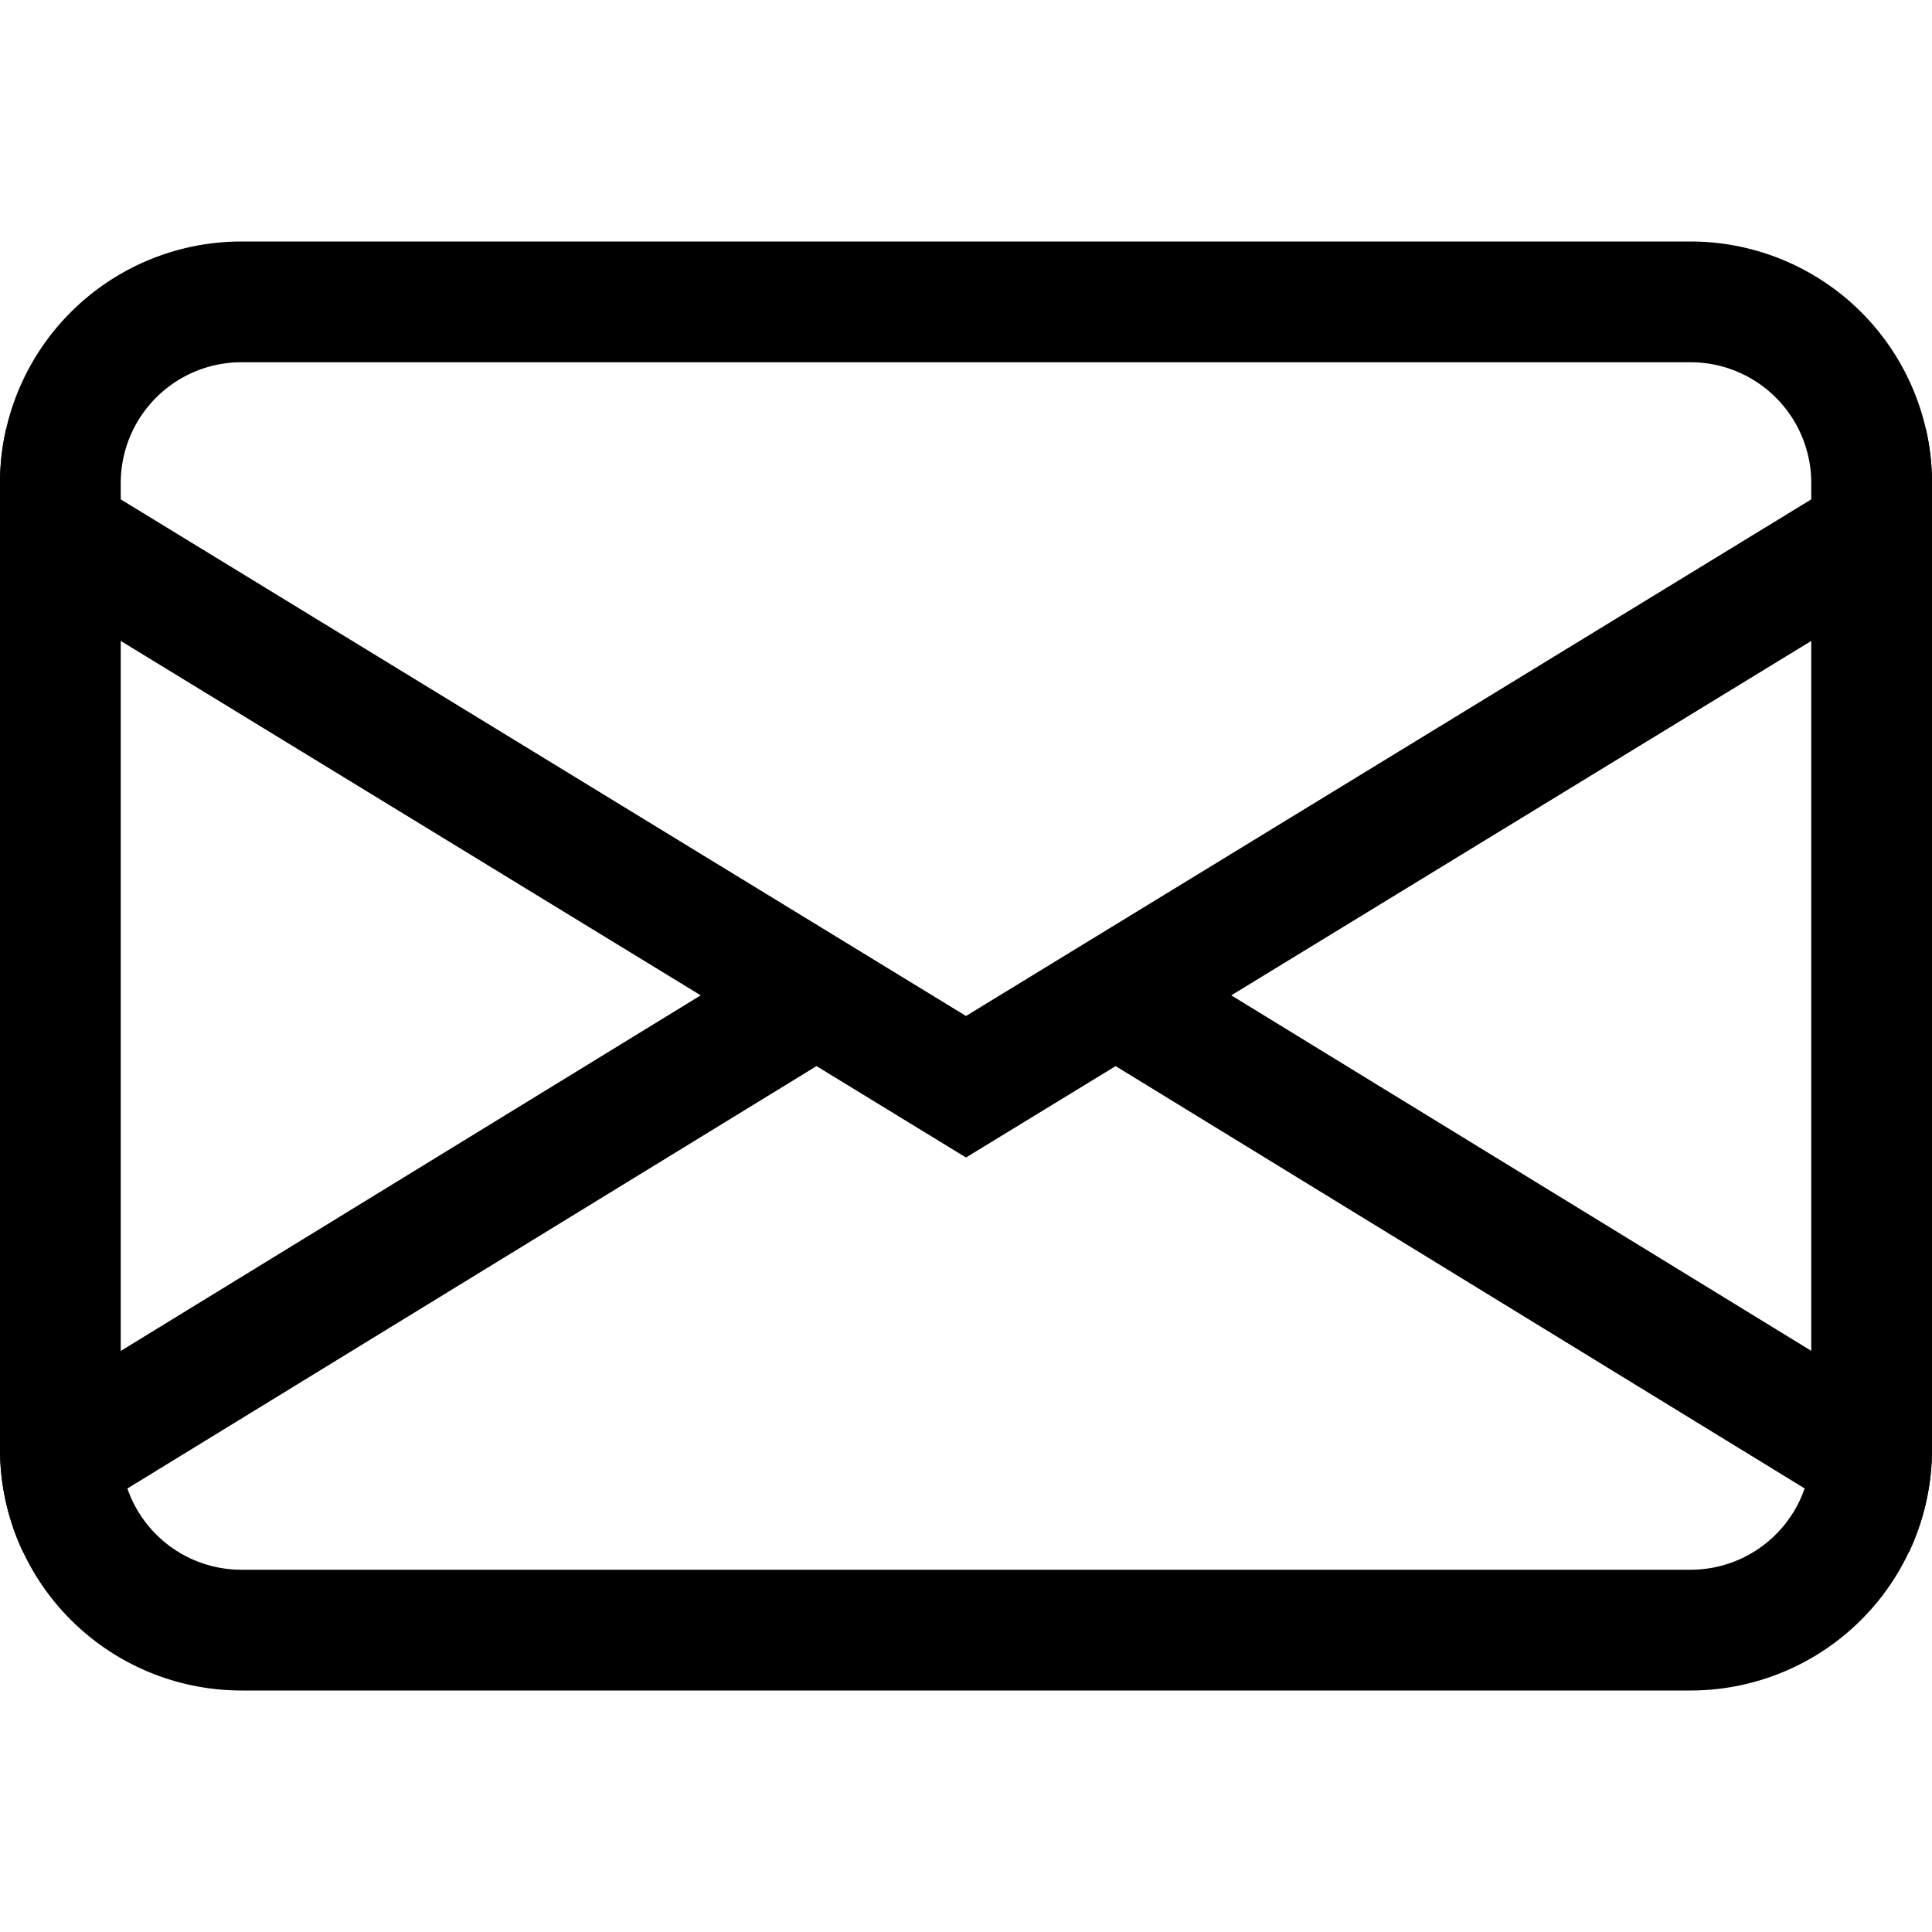 <?xml version="1.0" encoding="UTF-8" standalone="no"?>
<!DOCTYPE svg PUBLIC "-//W3C//DTD SVG 1.1//EN"
    "http://www.w3.org/Graphics/SVG/1.1/DTD/svg11.dtd">

<svg class="bi bi-envelope" width="2em" height="2em" viewBox="0 0 16 16" fill="currentColor" xmlns="http://www.w3.org/2000/svg">
    <path fill-rule="evenodd" d="M14 3H2a1 1 0 0 0-1 1v8a1 1 0 0 0 1 1h12a1 1 0 0 0 1-1V4a1 1 0 0 0-1-1zM2 2a2 2 0 0 0-2 2v8a2 2 0 0 0 2 2h12a2 2 0 0 0 2-2V4a2 2 0 0 0-2-2H2z"/>
    <path d="M.05 3.555C.017 3.698 0 3.847 0 4v.697l5.803 3.546L0 11.801V12c0 .306.069.596.192.856l6.57-4.027L8 9.586l1.239-.757 6.57 4.027c.122-.26.191-.55.191-.856v-.2l-5.803-3.557L16 4.697V4c0-.153-.017-.302-.05-.445L8 8.414.05 3.555z"/>
</svg>